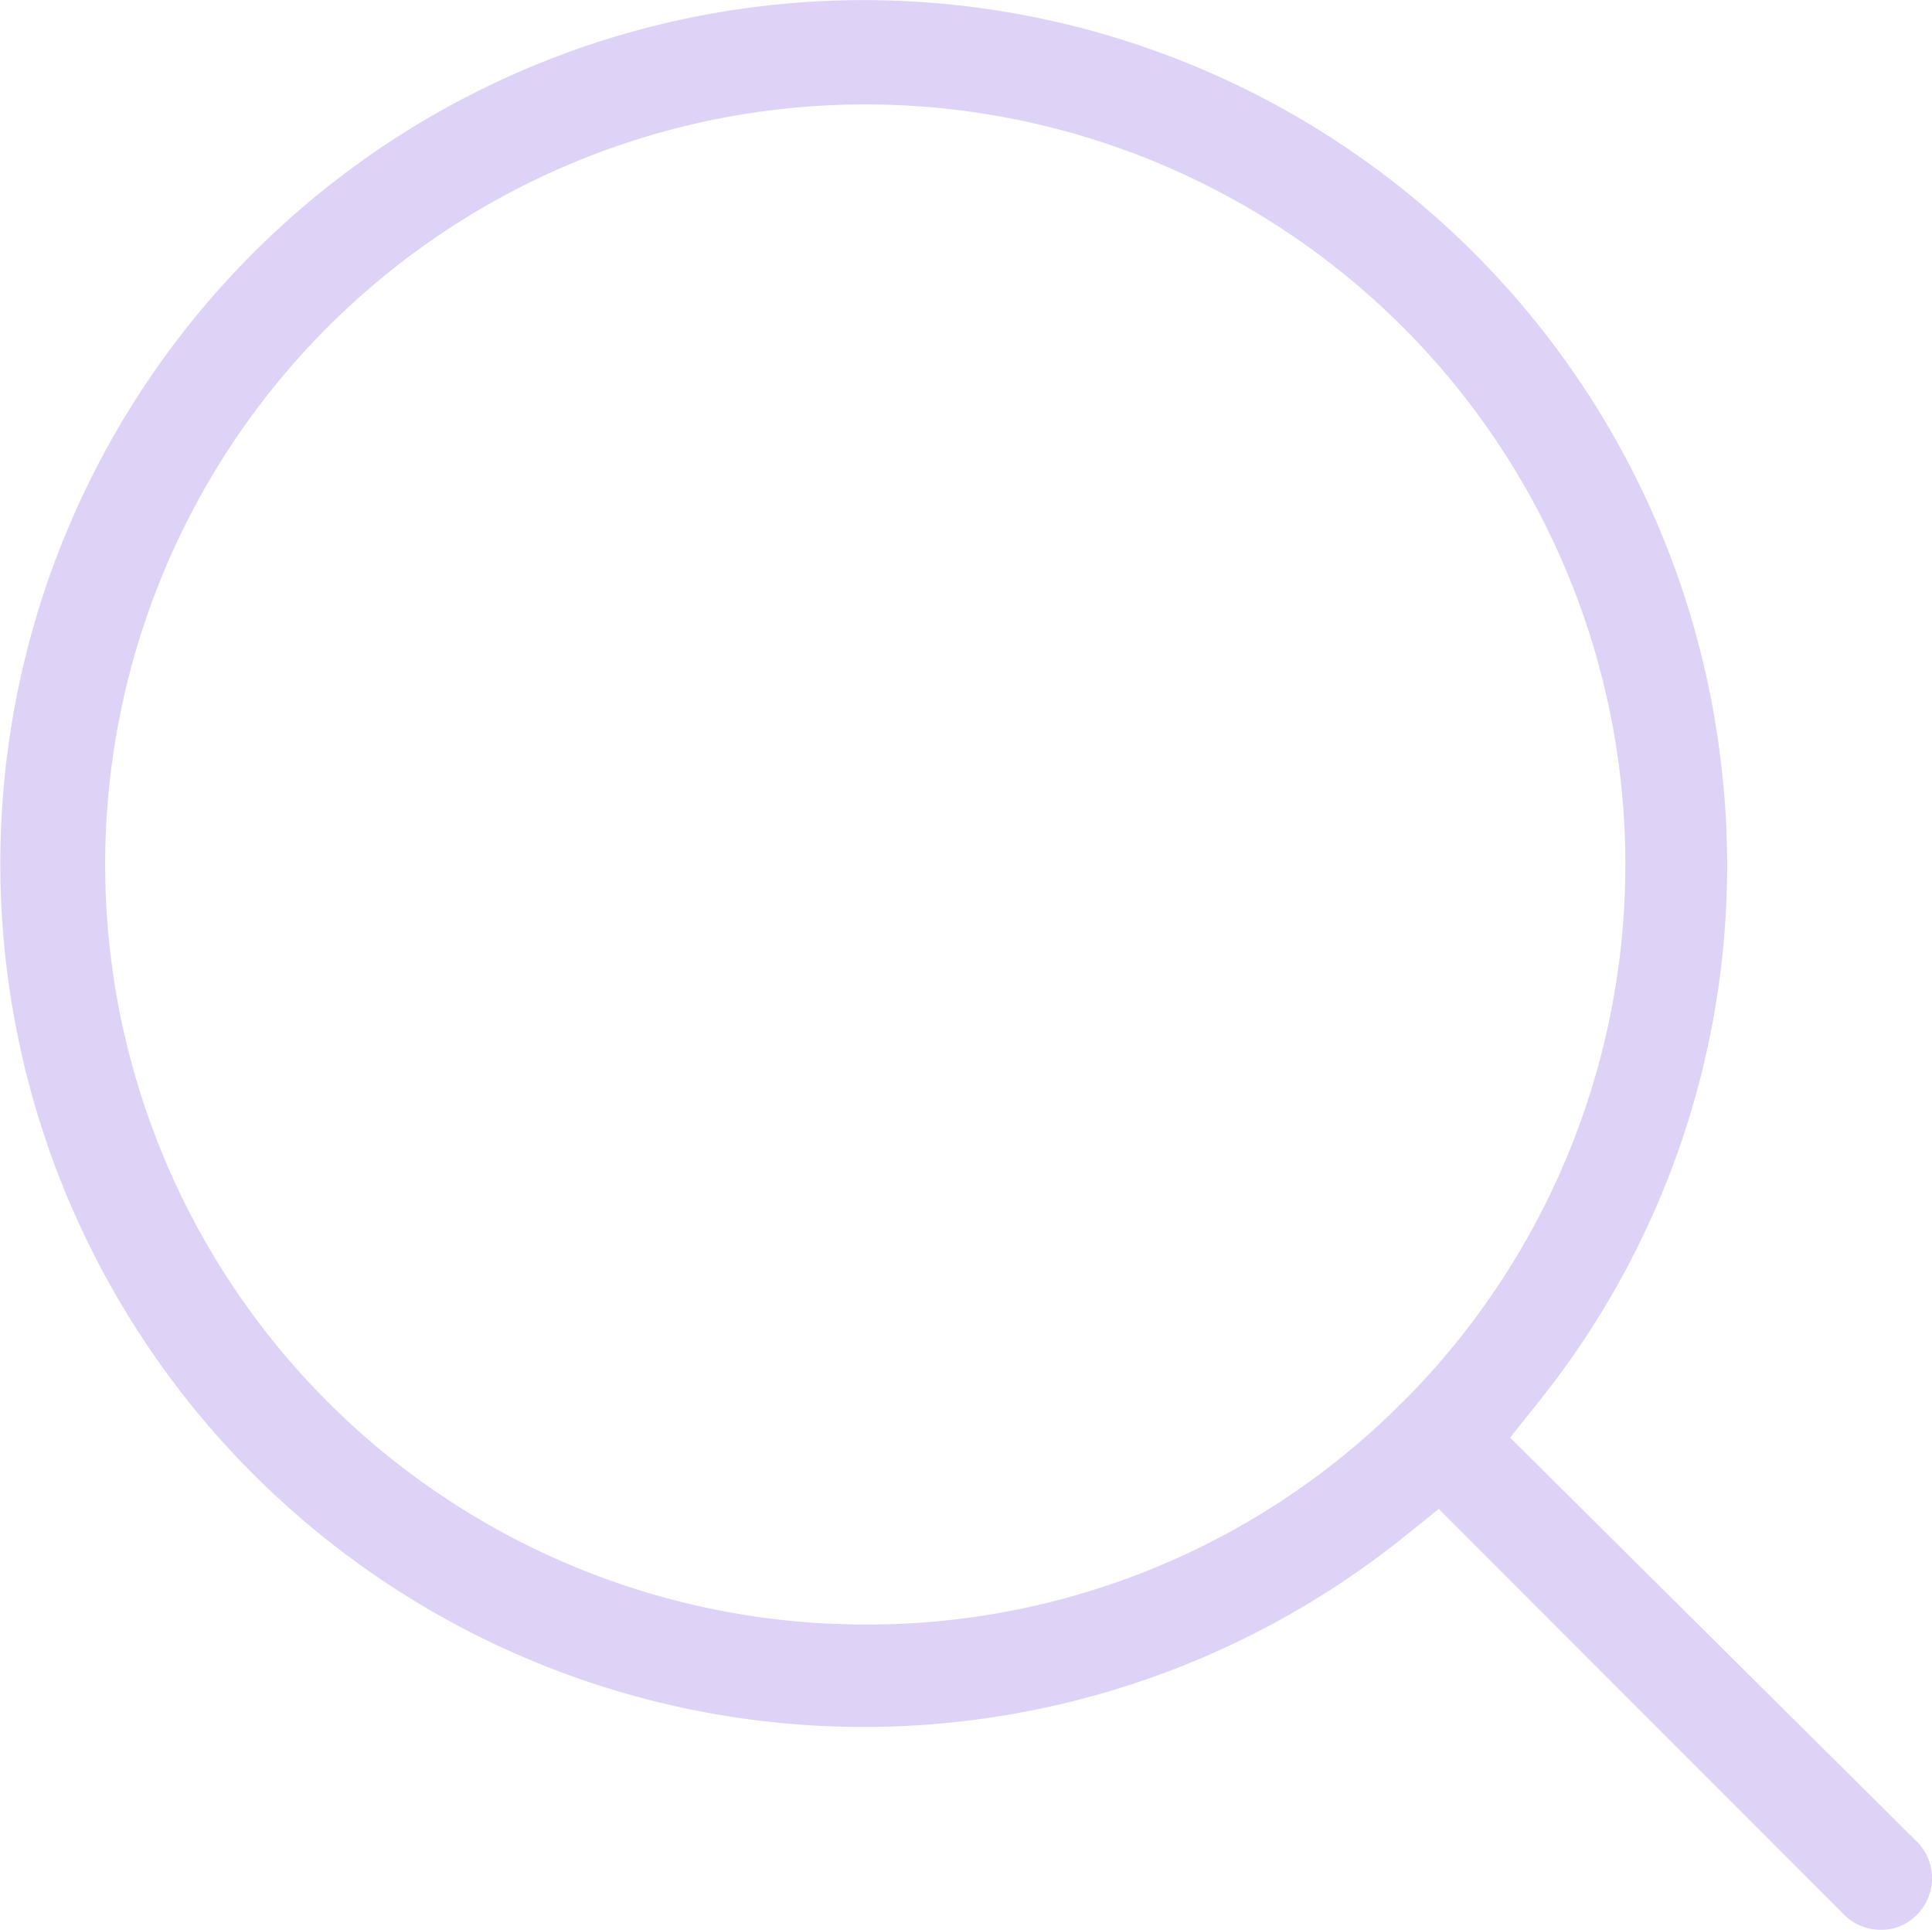 <svg xmlns="http://www.w3.org/2000/svg" width="31.202" height="31.161" viewBox="0 0 31.202 31.161"><defs><style>.a{fill:#d6c6f4;opacity:0.8;}</style></defs><path class="a" d="M142.306,56.705a13.942,13.942,0,1,0-5.125,12.409l.557-.447,6.534,6.539a.831.831,0,0,0,.592.256.793.793,0,0,0,.591-.237.834.834,0,0,0,.013-1.178l0,0-6.578-6.532.446-.559A13.844,13.844,0,0,0,142.306,56.705Zm-5.144,10.228a12.183,12.183,0,0,1-8.672,3.6h-.011a12.273,12.273,0,0,1-.011-24.546h.011a12.274,12.274,0,0,1,8.683,20.948Z" transform="translate(-114.502 -44.301)"/></svg>
